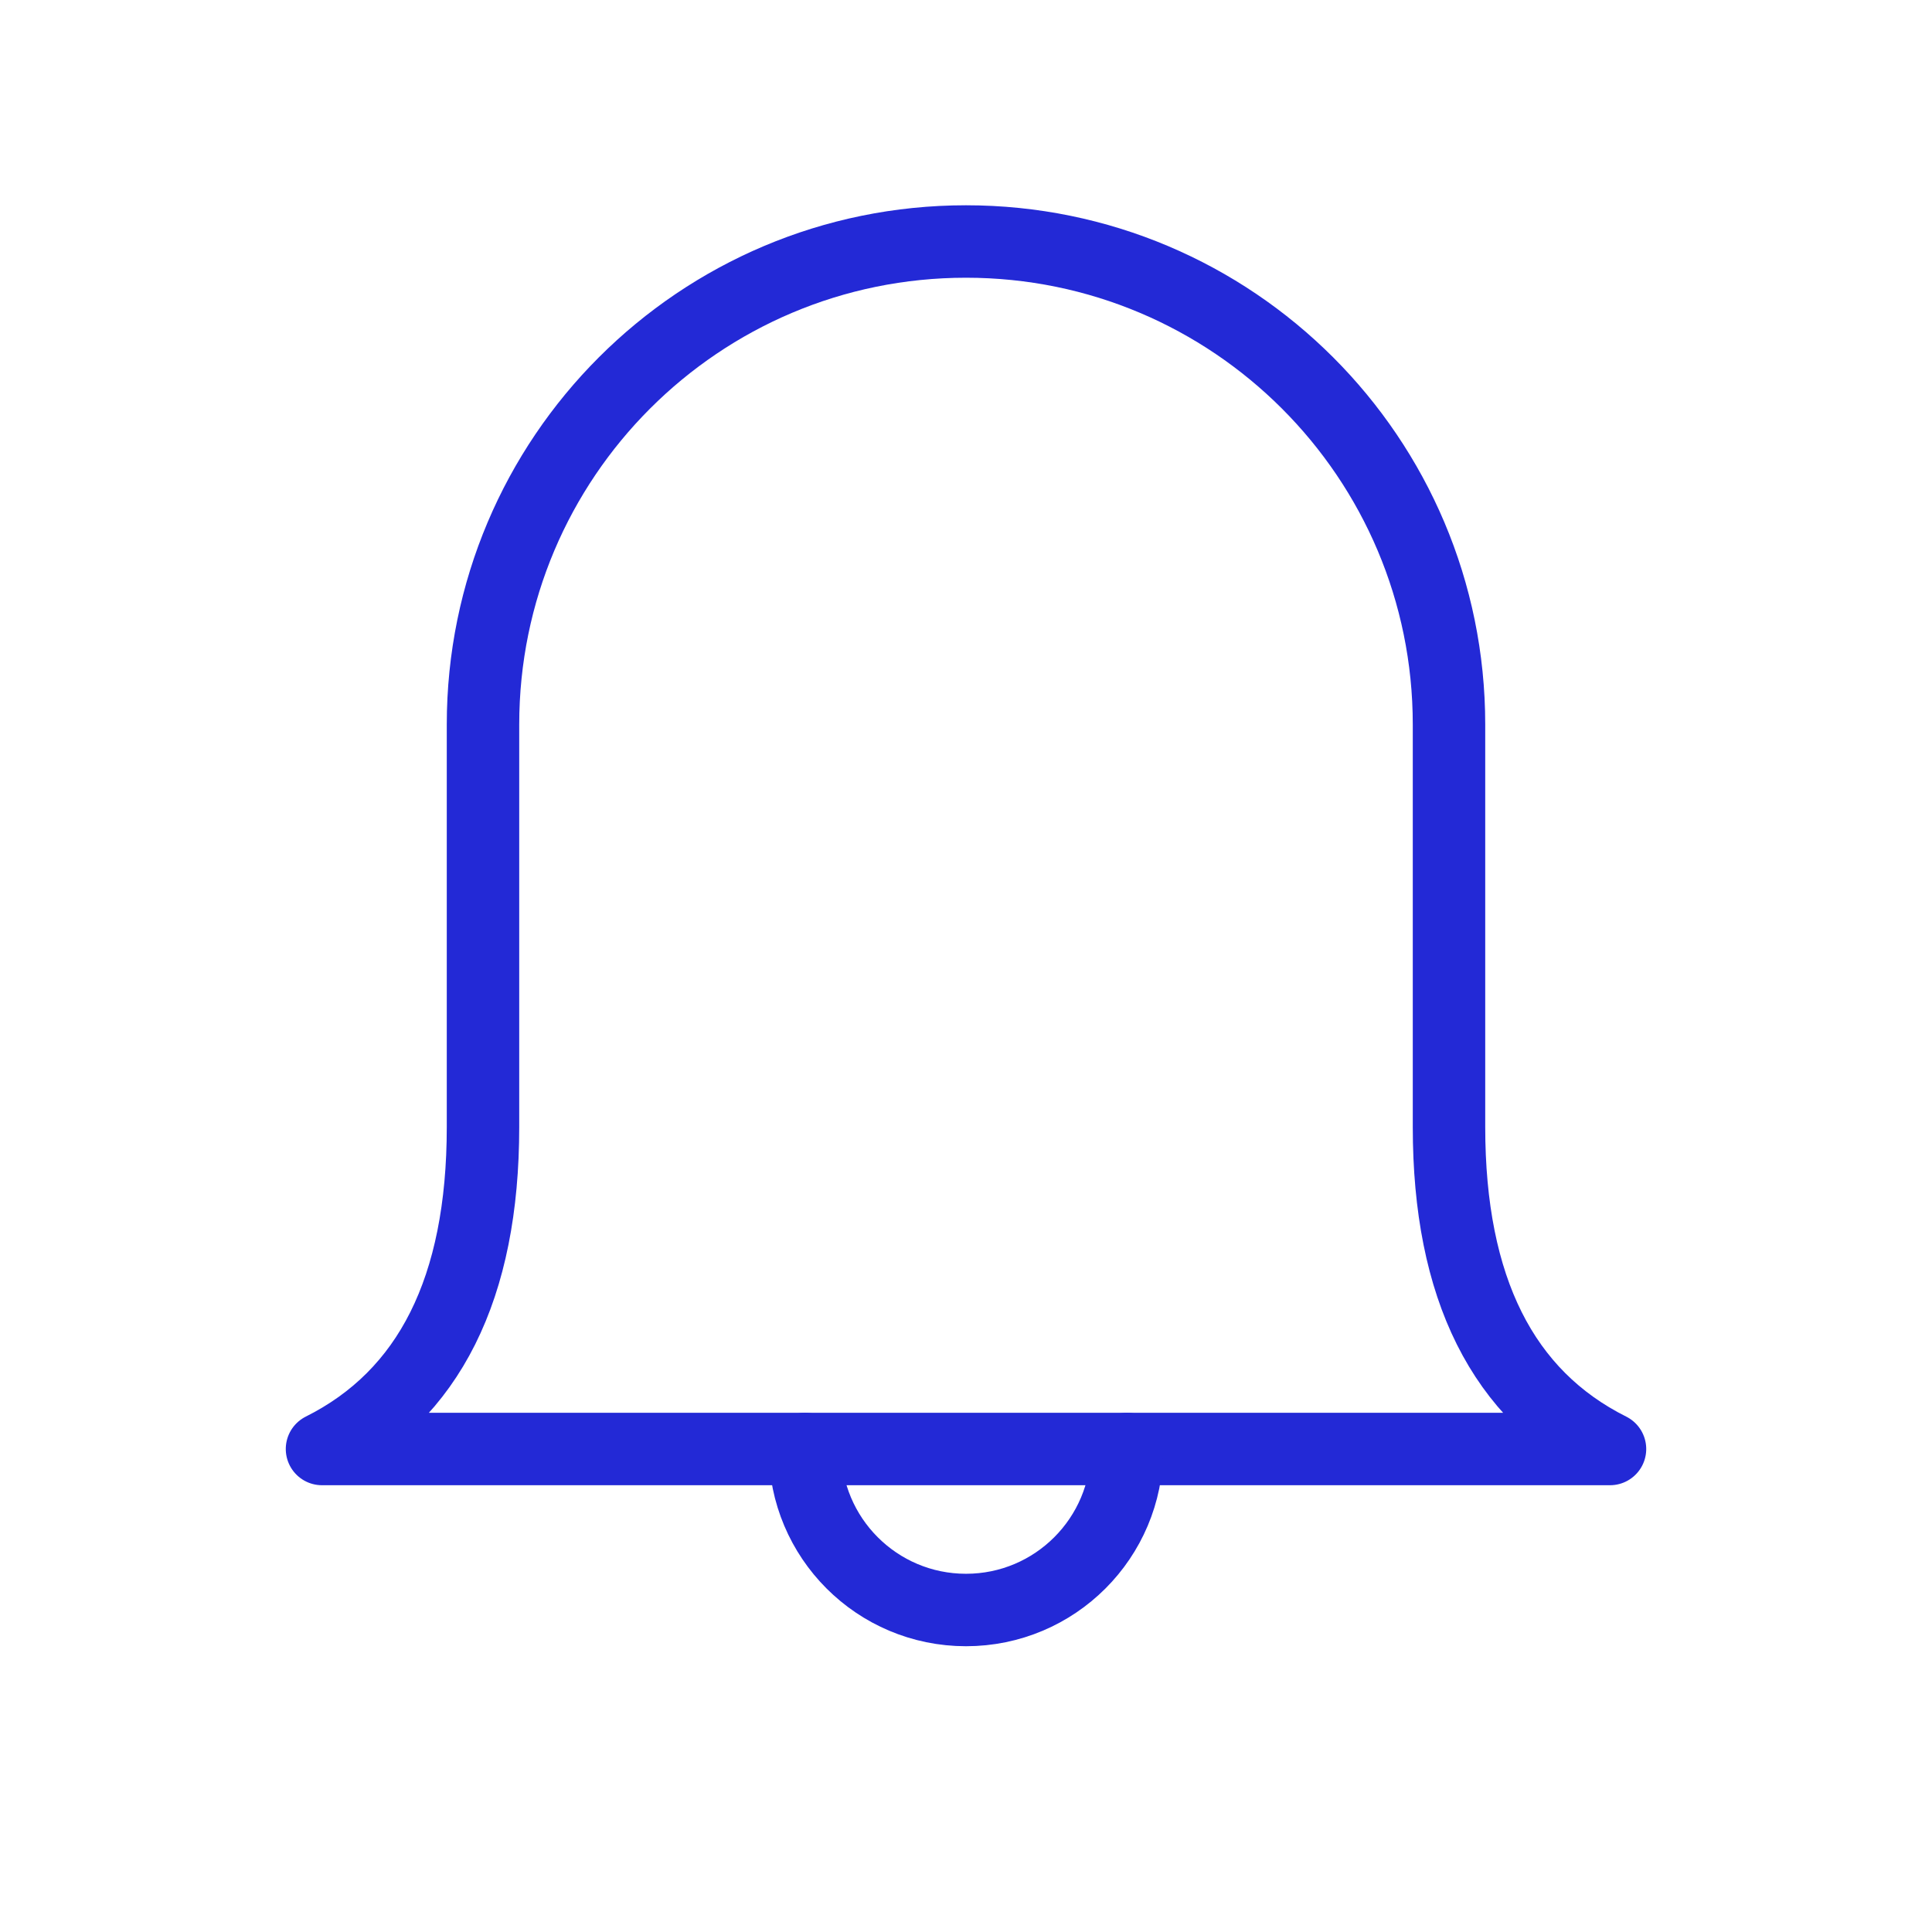 <svg role="img" xmlns="http://www.w3.org/2000/svg" width="80px" height="80px" viewBox="0 0 24 24" aria-labelledby="bellIconTitle" stroke="#2329D6" stroke-width="0.9" stroke-linecap="round" stroke-linejoin="round" fill="none" color="#2329D6"> <title id="bellIconTitle">Bell</title> <path stroke-linejoin="round" d="M10.5,4.5 C12.167,4.5 13.833,4.5 15.5,4.5 C17.5,4.5 18.833,3.833 19.5,2.5 L19.5,18.5 C18.833,17.167 17.5,16.5 15.5,16.5 C13.833,16.5 12.167,16.5 10.5,16.5 L10.5,16.5 C7.186,16.5 4.5,13.814 4.5,10.5 L4.5,10.5 C4.5,7.186 7.186,4.5 10.5,4.5 Z" transform="rotate(90 12 10.5)"/> <path d="M11,21 C12.105,21 13,20.105 13,19 C13,17.895 12.105,17 11,17" transform="rotate(90 12 19)"/> </svg>
